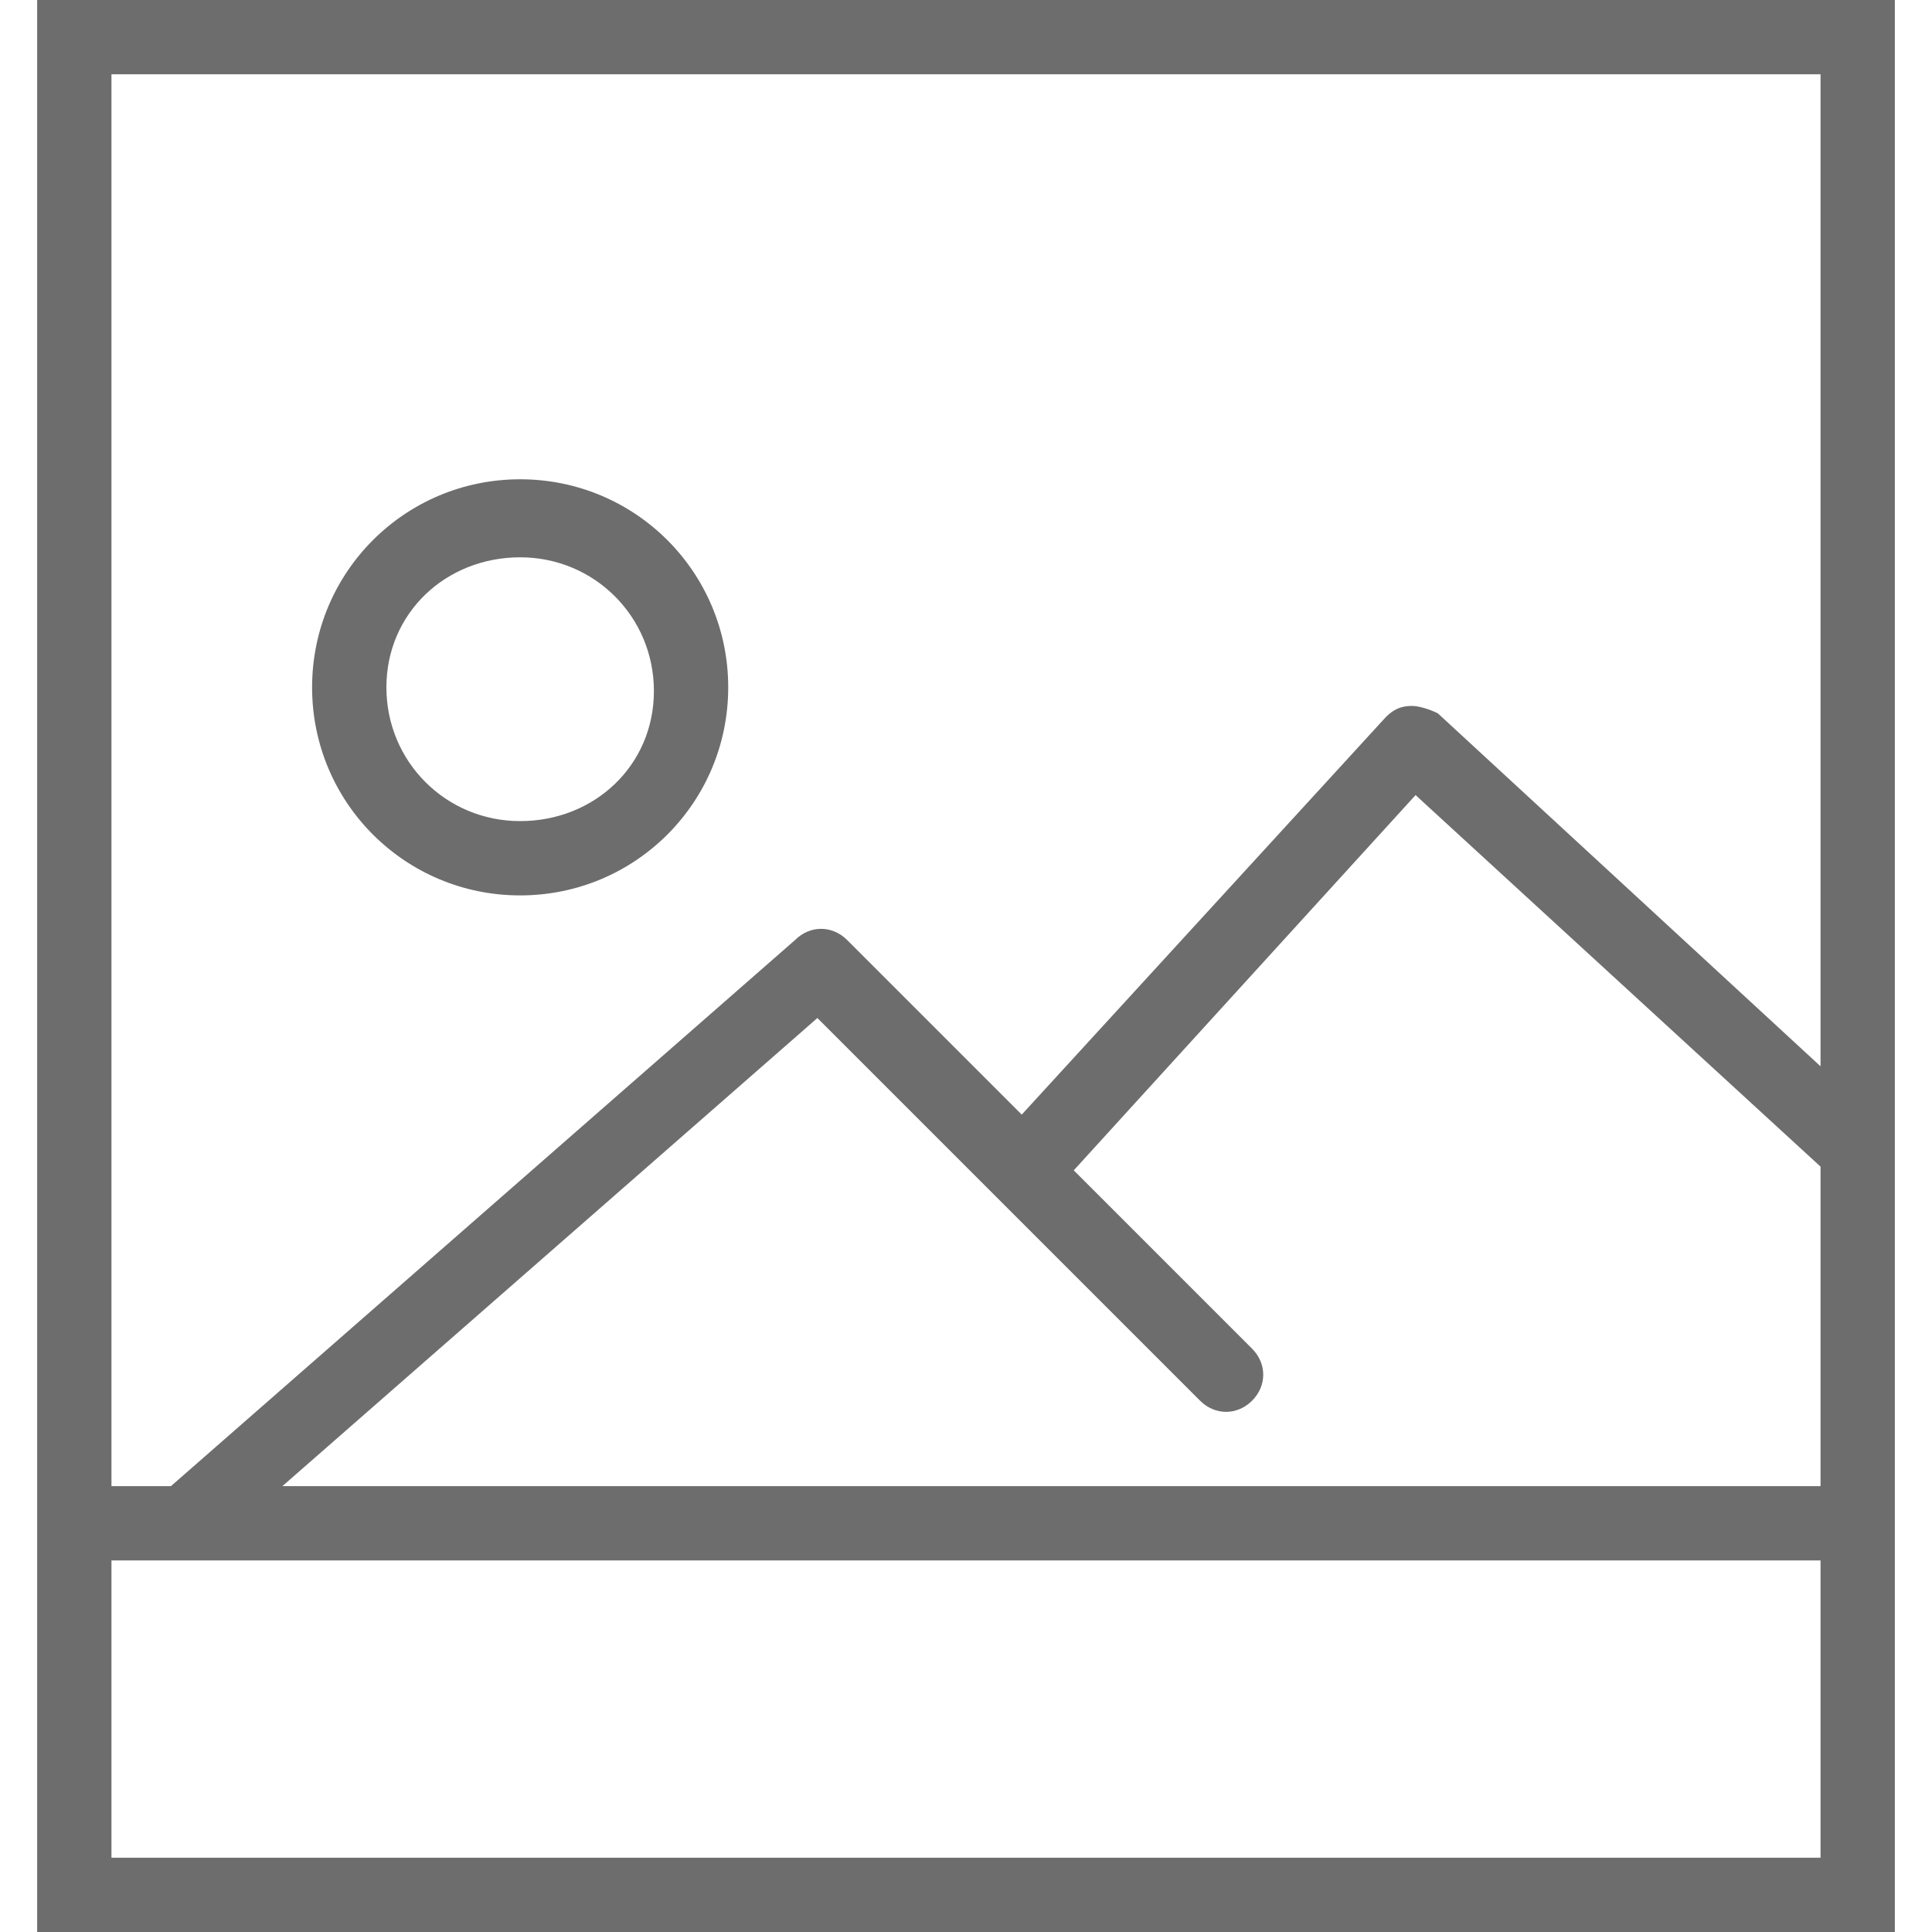 <?xml version="1.0" encoding="utf-8"?>
<!-- Generator: Adobe Illustrator 22.0.1, SVG Export Plug-In . SVG Version: 6.00 Build 0)  -->
<svg version="1.1" id="Capa_1" xmlns="http://www.w3.org/2000/svg" xmlns:xlink="http://www.w3.org/1999/xlink" x="0px" y="0px"
	 viewBox="0 0 52 52" style="enable-background:new 0 0 52 52;" xml:space="preserve">
<style type="text/css">
	.st0{fill:#6D6D6D;}
</style>
<g>
	<path class="st0" d="M14,24.1c3.1,0,5.6-2.5,5.6-5.6c0-3.1-2.5-5.6-5.6-5.6s-5.6,2.5-5.6,5.6S10.9,24.1,14,24.1z M14,15
		c2,0,3.6,1.6,3.6,3.6S16,22.1,14,22.1s-3.6-1.6-3.6-3.6S12,15,14,15z"/>
	<path class="st0" d="M1,0v40v12h50V40V0H1z M3,2h46v26.7l-10.3-9.5C38.5,19.1,38.2,19,38,19c-0.3,0-0.5,0.1-0.7,0.3l-9.8,10.7
		l-4.7-4.7c-0.4-0.4-1-0.4-1.4,0L4.6,40H3V2z M49,50H3v-8h46V50z M7.6,40L22,27.4l10.3,10.3c0.4,0.4,1,0.4,1.4,0s0.4-1,0-1.4
		l-4.8-4.8l9.2-10.1l10.9,10V40H7.6z"/>
</g>
</svg>

